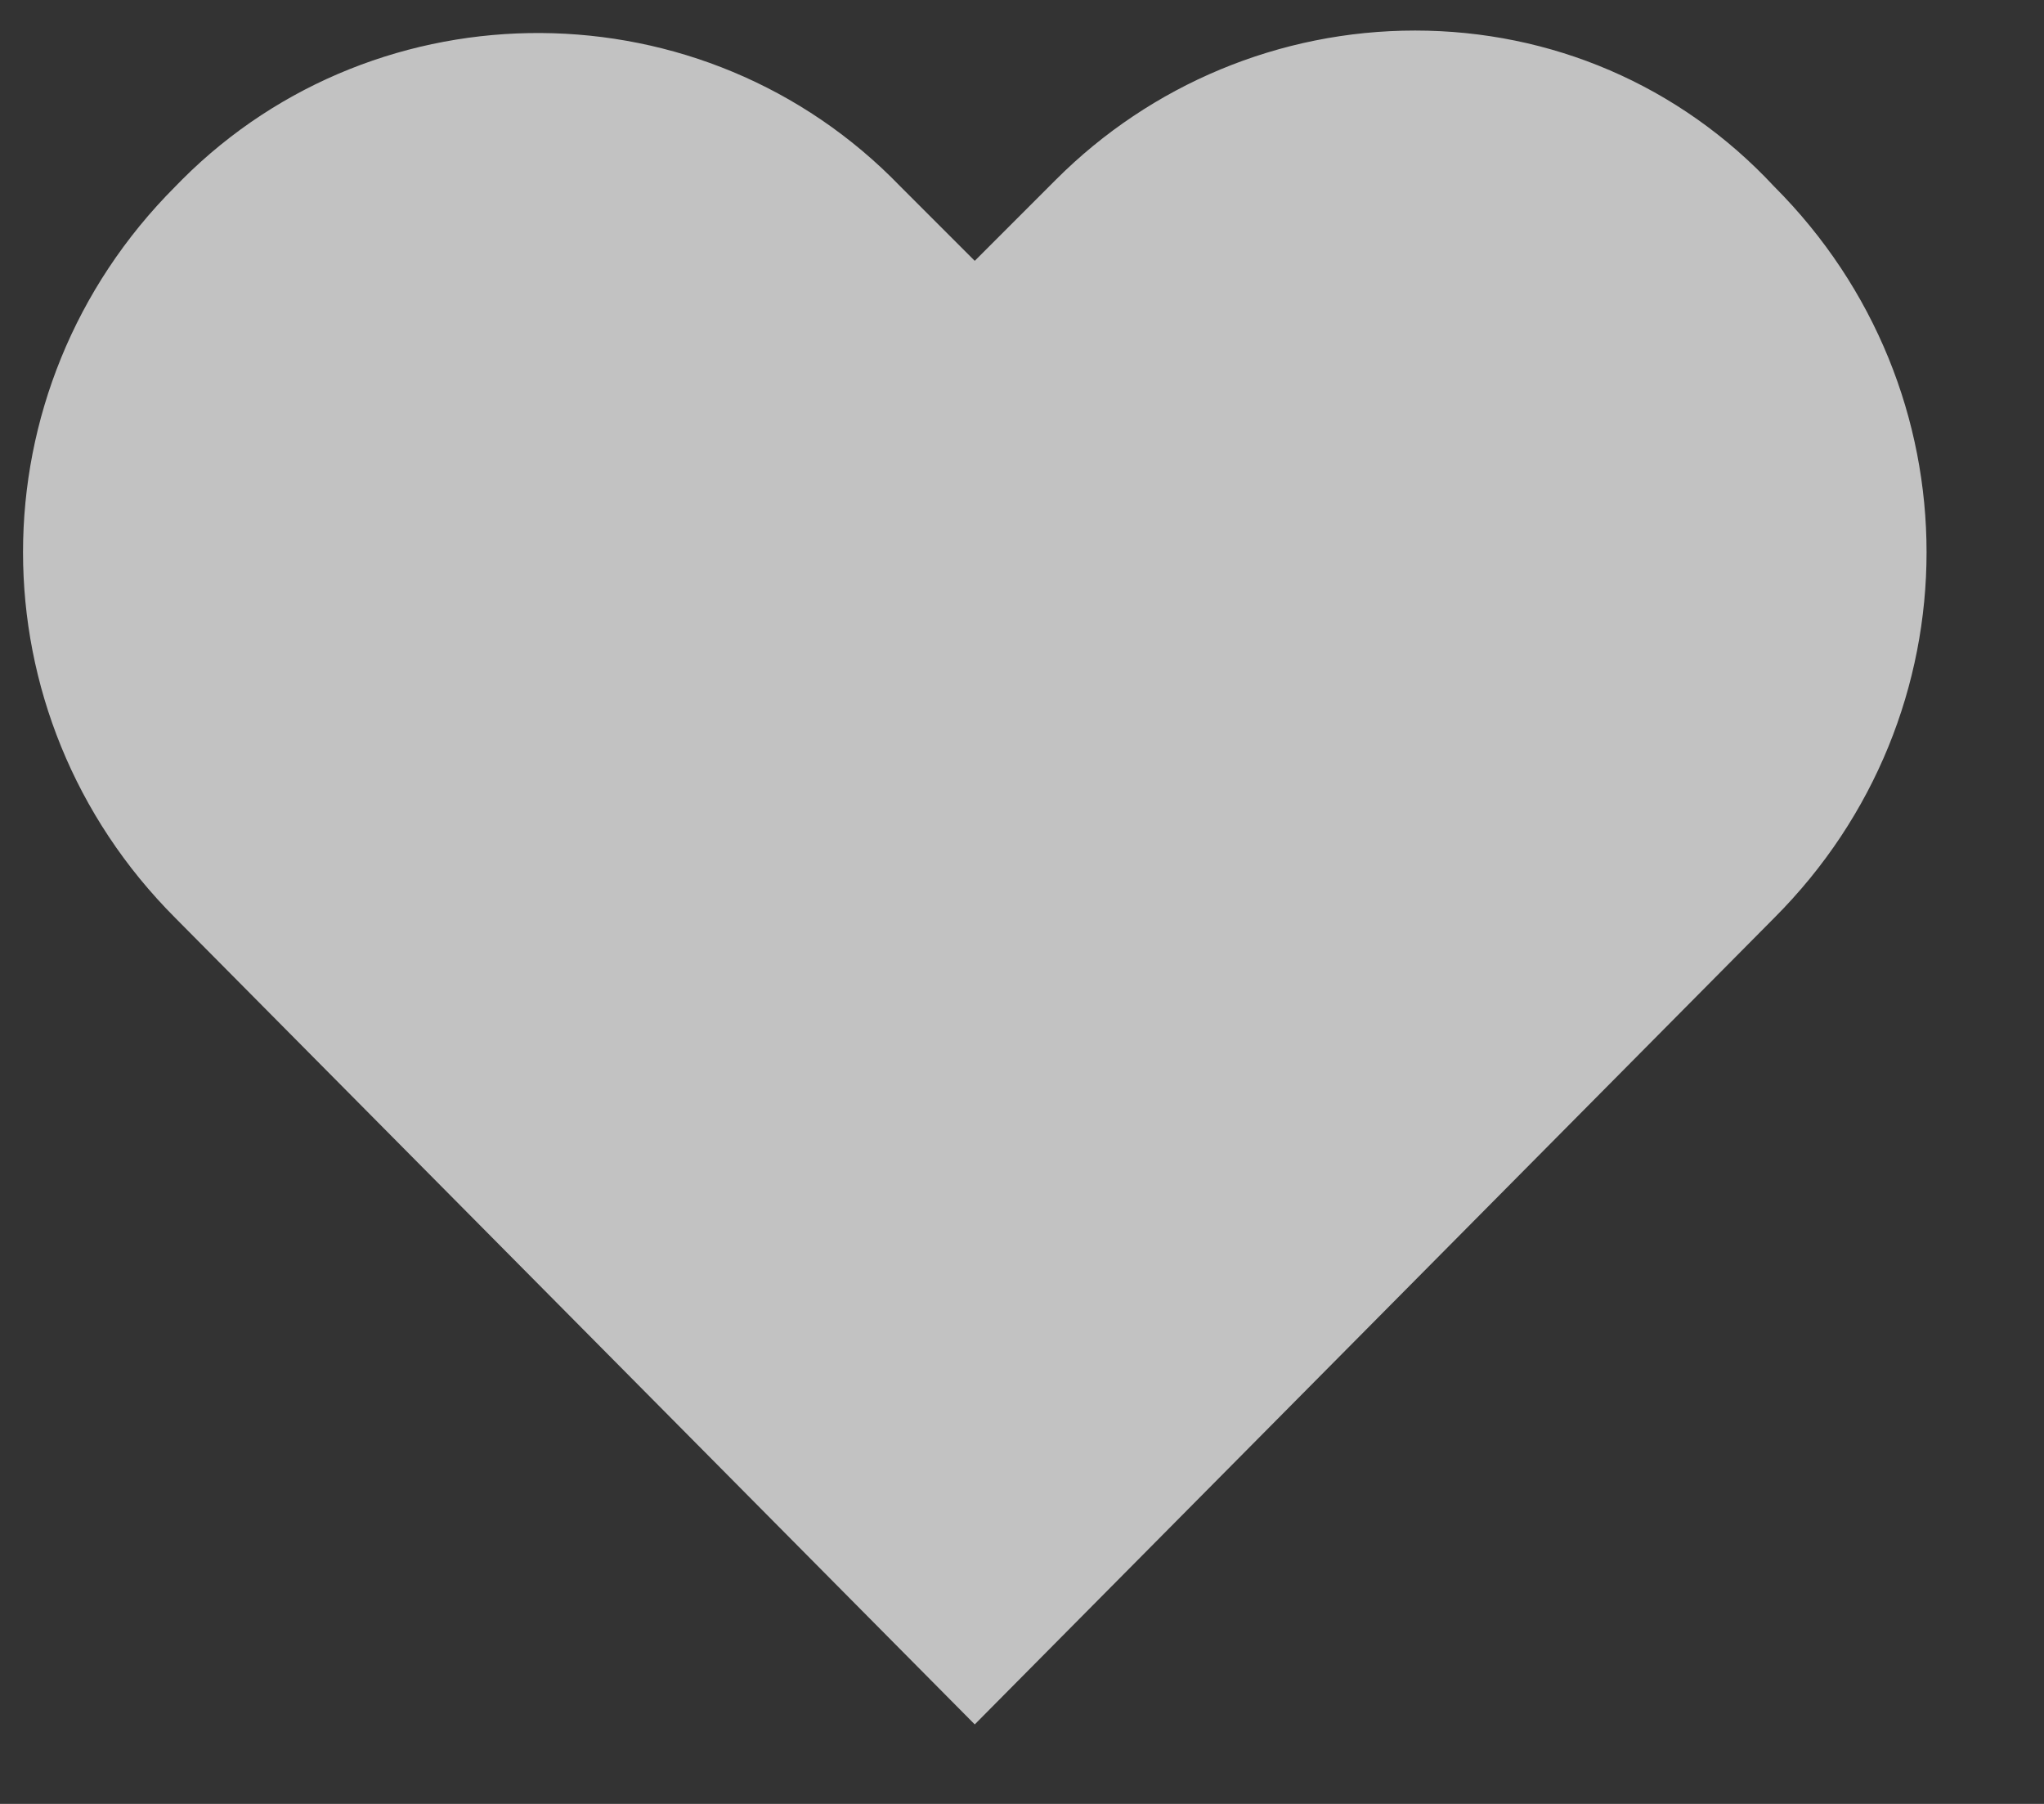 <svg width="17" height="15" viewBox="0 0 17 15" fill="none" xmlns="http://www.w3.org/2000/svg">
<rect x="0" y="0" width="17" height="15" fill="#333333" stroke="none"/>
<path d="M11.769 0.254C10.643 0.254 9.572 0.704 8.783 1.493L8.107 2.169L7.488 1.55C5.854 -0.141 3.149 -0.141 1.515 1.493L1.459 1.55C-0.231 3.24 -0.231 5.944 1.459 7.634L8.107 14.339L14.755 7.634C16.446 5.944 16.446 3.24 14.755 1.55C13.967 0.704 12.896 0.254 11.769 0.254Z" fill="white" fill-opacity="0.7"/>
</svg>
